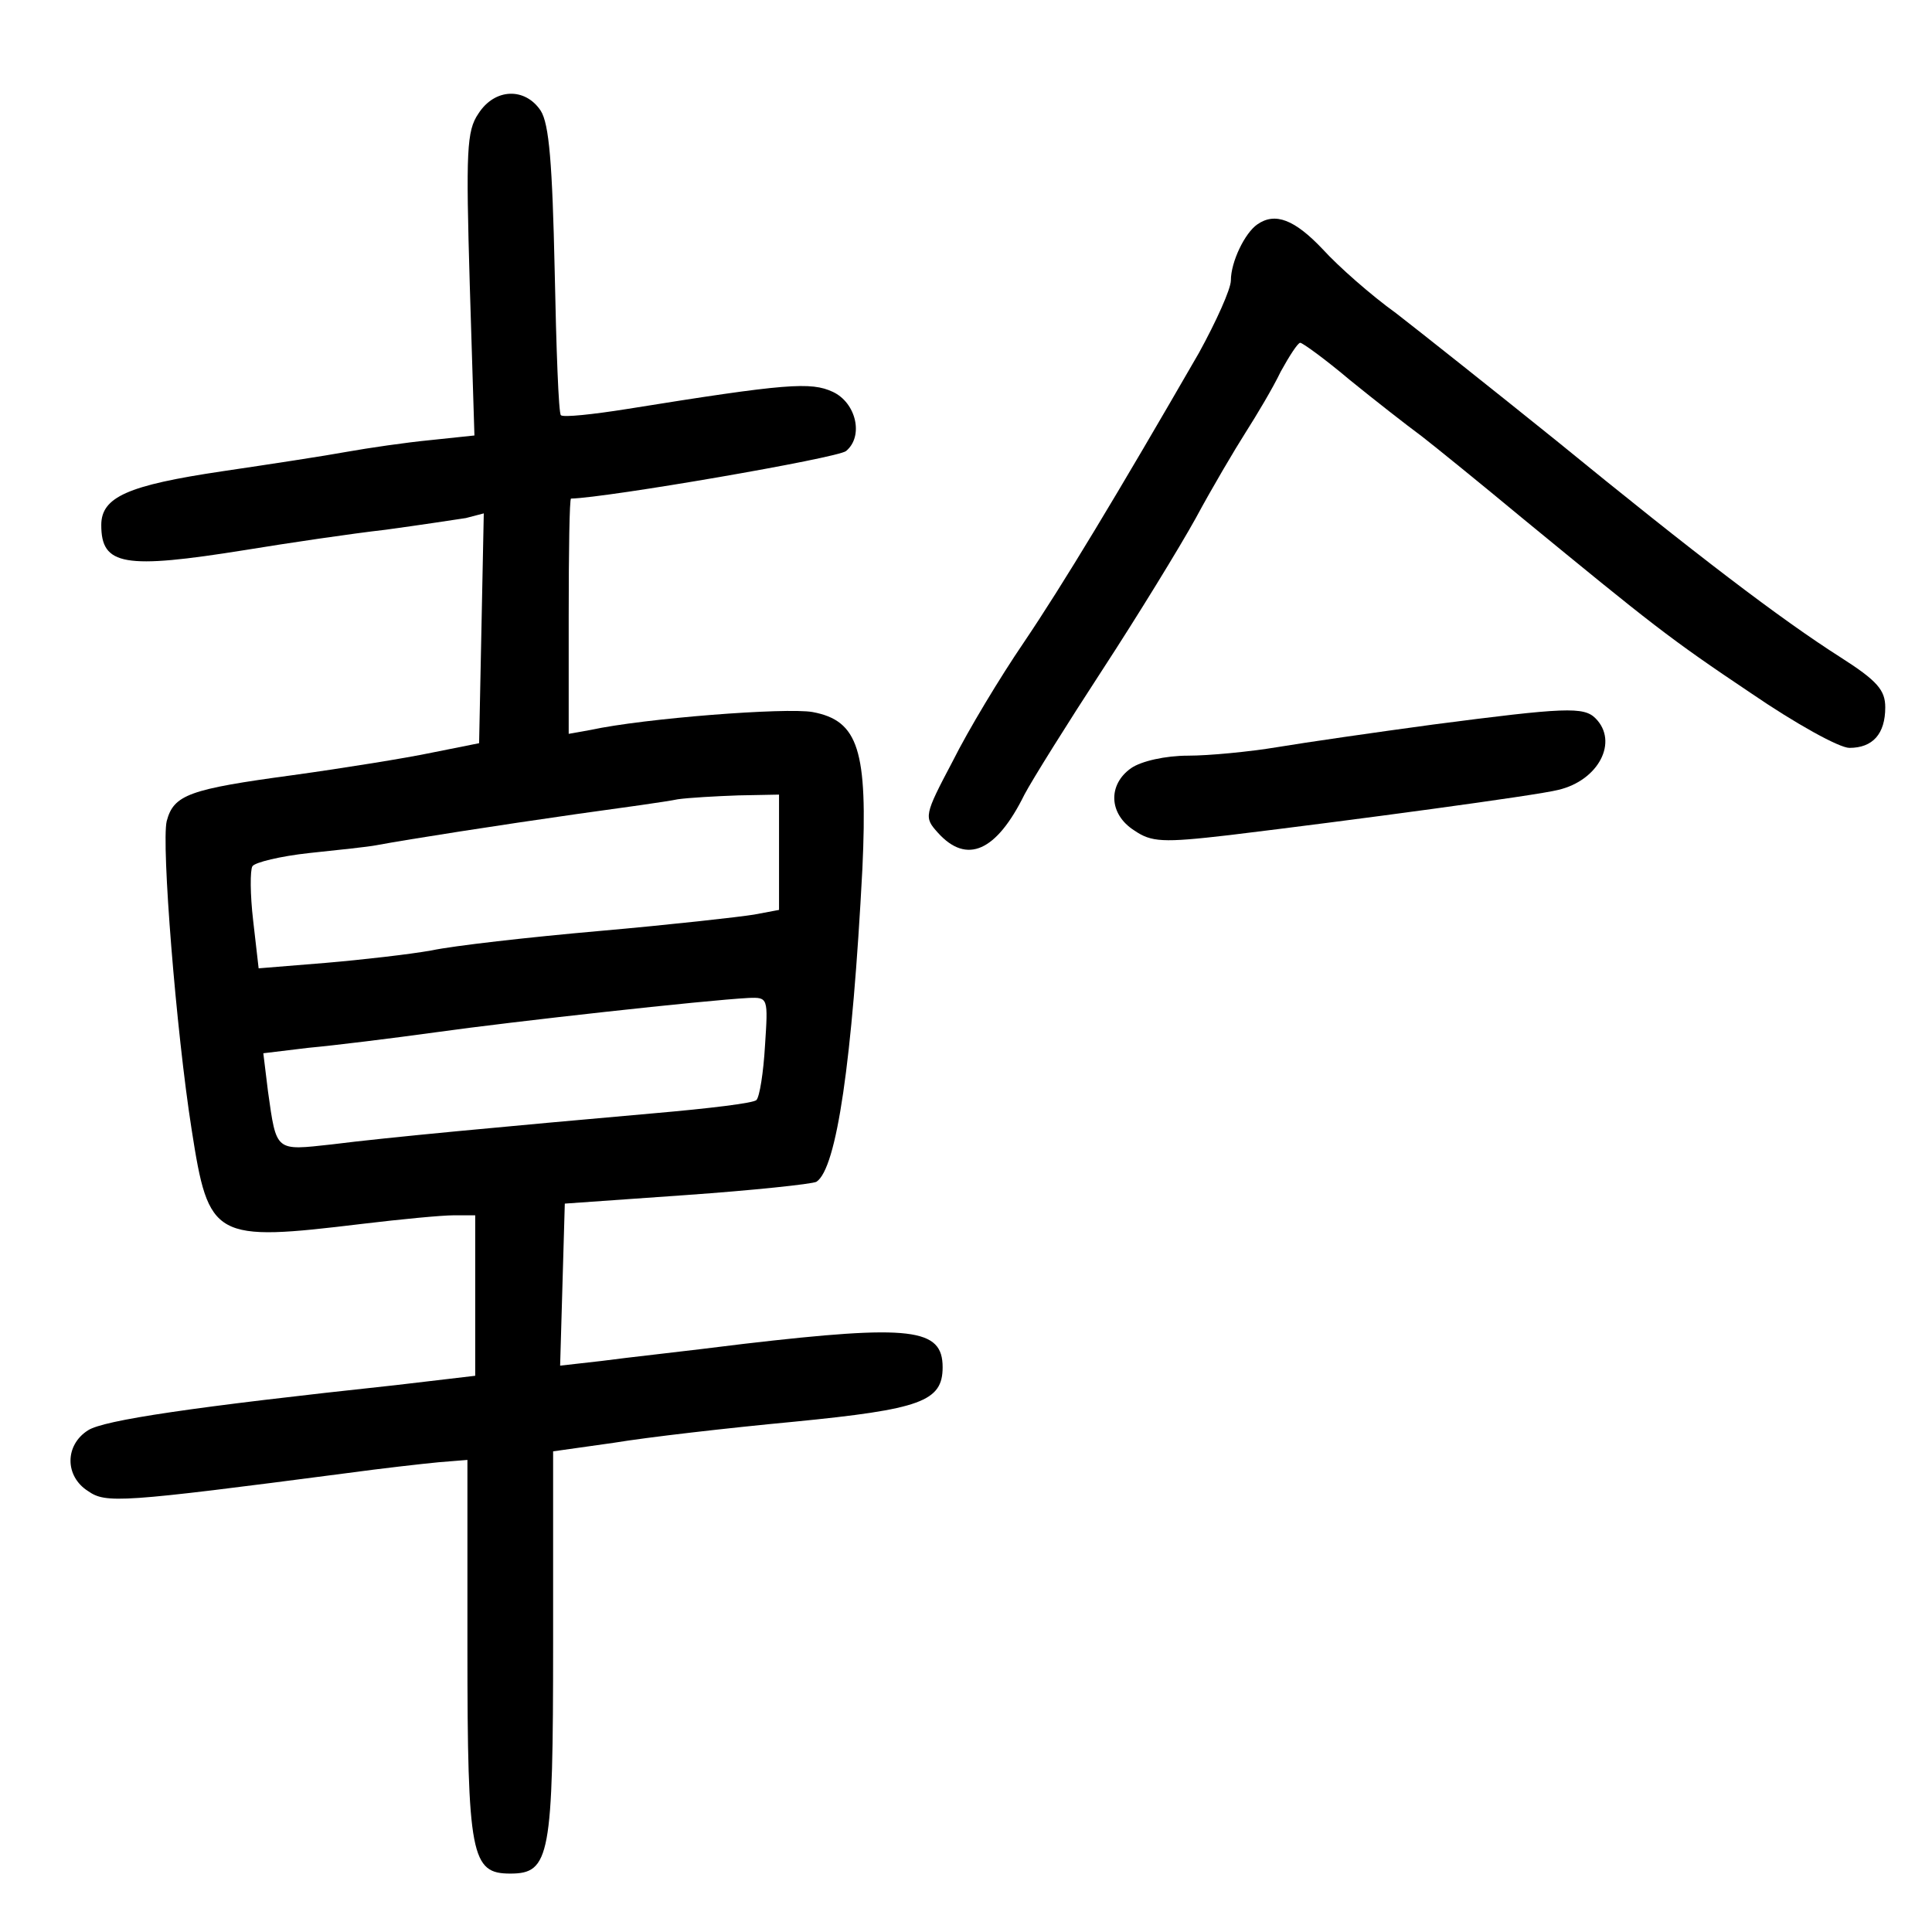 <?xml version="1.0" standalone="no"?>
<!DOCTYPE svg PUBLIC "-//W3C//DTD SVG 20010904//EN"
 "http://www.w3.org/TR/2001/REC-SVG-20010904/DTD/svg10.dtd">
<svg version="1.0" xmlns="http://www.w3.org/2000/svg"
 width="248pt" height="248pt" viewBox="0 0 248 248"
 preserveAspectRatio="xMidYMid meet">
<g transform="translate(0,248) scale(0.1,-0.1)"
fill="#000000" stroke="none">
<path d="M614 2334 c-15 -22 -16 -48 -11 -219 l6 -194 -57 -6 c-31 -3 -79 -10
-107 -15 -27 -5 -99 -16 -160 -25 -121 -18 -155 -33 -155 -69 0 -52 29 -57
185 -32 55 9 136 21 180 26 44 6 90 13 103 15 l23 6 -3 -148 -3 -147 -60 -12
c-33 -7 -114 -20 -179 -29 -133 -18 -153 -25 -162 -59 -7 -29 12 -269 32 -396
22 -141 28 -144 219 -121 50 6 102 11 118 11 l27 0 0 -103 0 -103 -102 -12
c-261 -28 -375 -45 -395 -58 -30 -19 -30 -59 0 -78 23 -16 41 -15 332 23 44 6
97 12 118 14 l37 3 0 -241 c0 -268 5 -290 55 -290 51 0 55 22 55 296 l0 246
78 11 c42 7 146 19 231 27 163 16 191 26 191 70 0 50 -40 55 -255 30 -71 -9
-154 -18 -183 -22 l-53 -6 3 104 3 104 156 11 c85 6 161 14 167 17 26 17 46
154 59 402 7 152 -5 190 -64 201 -34 6 -216 -8 -285 -23 l-28 -5 0 151 c0 83
1 151 3 151 46 1 342 52 353 61 23 19 13 62 -17 76 -28 13 -59 11 -264 -22
-44 -7 -82 -11 -85 -8 -3 2 -6 86 -8 186 -3 136 -7 188 -18 205 -20 30 -59 29
-80 -4z m386 -948 l0 -74 -32 -6 c-18 -3 -107 -13 -198 -21 -91 -8 -188 -19
-216 -25 -28 -5 -89 -12 -136 -16 l-86 -7 -7 61 c-4 34 -4 65 -1 70 3 5 36 13
73 17 38 4 76 8 86 10 43 8 159 26 257 40 58 8 116 16 130 19 14 2 49 4 78 5
l52 1 0 -74z m-18 -248 c-2 -35 -7 -66 -11 -70 -3 -4 -62 -11 -131 -17 -192
-17 -343 -31 -414 -40 -73 -8 -71 -10 -82 68 l-6 49 58 7 c33 3 106 12 164 20
100 14 345 41 401 44 25 1 25 0 21 -61z"/>
<path d="M1614 2192 c-16 -11 -34 -48 -34 -72 0 -11 -19 -53 -41 -93 -105
-182 -175 -298 -225 -372 -30 -44 -71 -112 -91 -152 -37 -70 -37 -72 -19 -92
37 -41 75 -24 111 49 10 19 55 91 100 160 45 69 99 157 120 195 21 39 50 88
64 110 14 22 35 57 45 78 11 20 22 37 25 37 3 0 32 -21 64 -48 32 -26 73 -58
92 -72 18 -14 76 -61 129 -105 167 -137 188 -154 294 -225 57 -39 113 -70 126
-70 30 0 46 18 46 52 0 22 -10 34 -57 64 -77 49 -186 132 -366 279 -82 66
-174 139 -205 163 -32 23 -74 60 -94 82 -36 38 -61 48 -84 32z"/>
<path d="M1840 1550 c-74 -10 -164 -23 -200 -29 -36 -6 -88 -11 -115 -11 -29
0 -60 -7 -73 -16 -30 -21 -29 -59 4 -80 22 -15 36 -16 122 -6 157 19 395 51
422 58 52 12 78 62 48 92 -15 15 -39 14 -208 -8z"/>
</g>
</svg>
